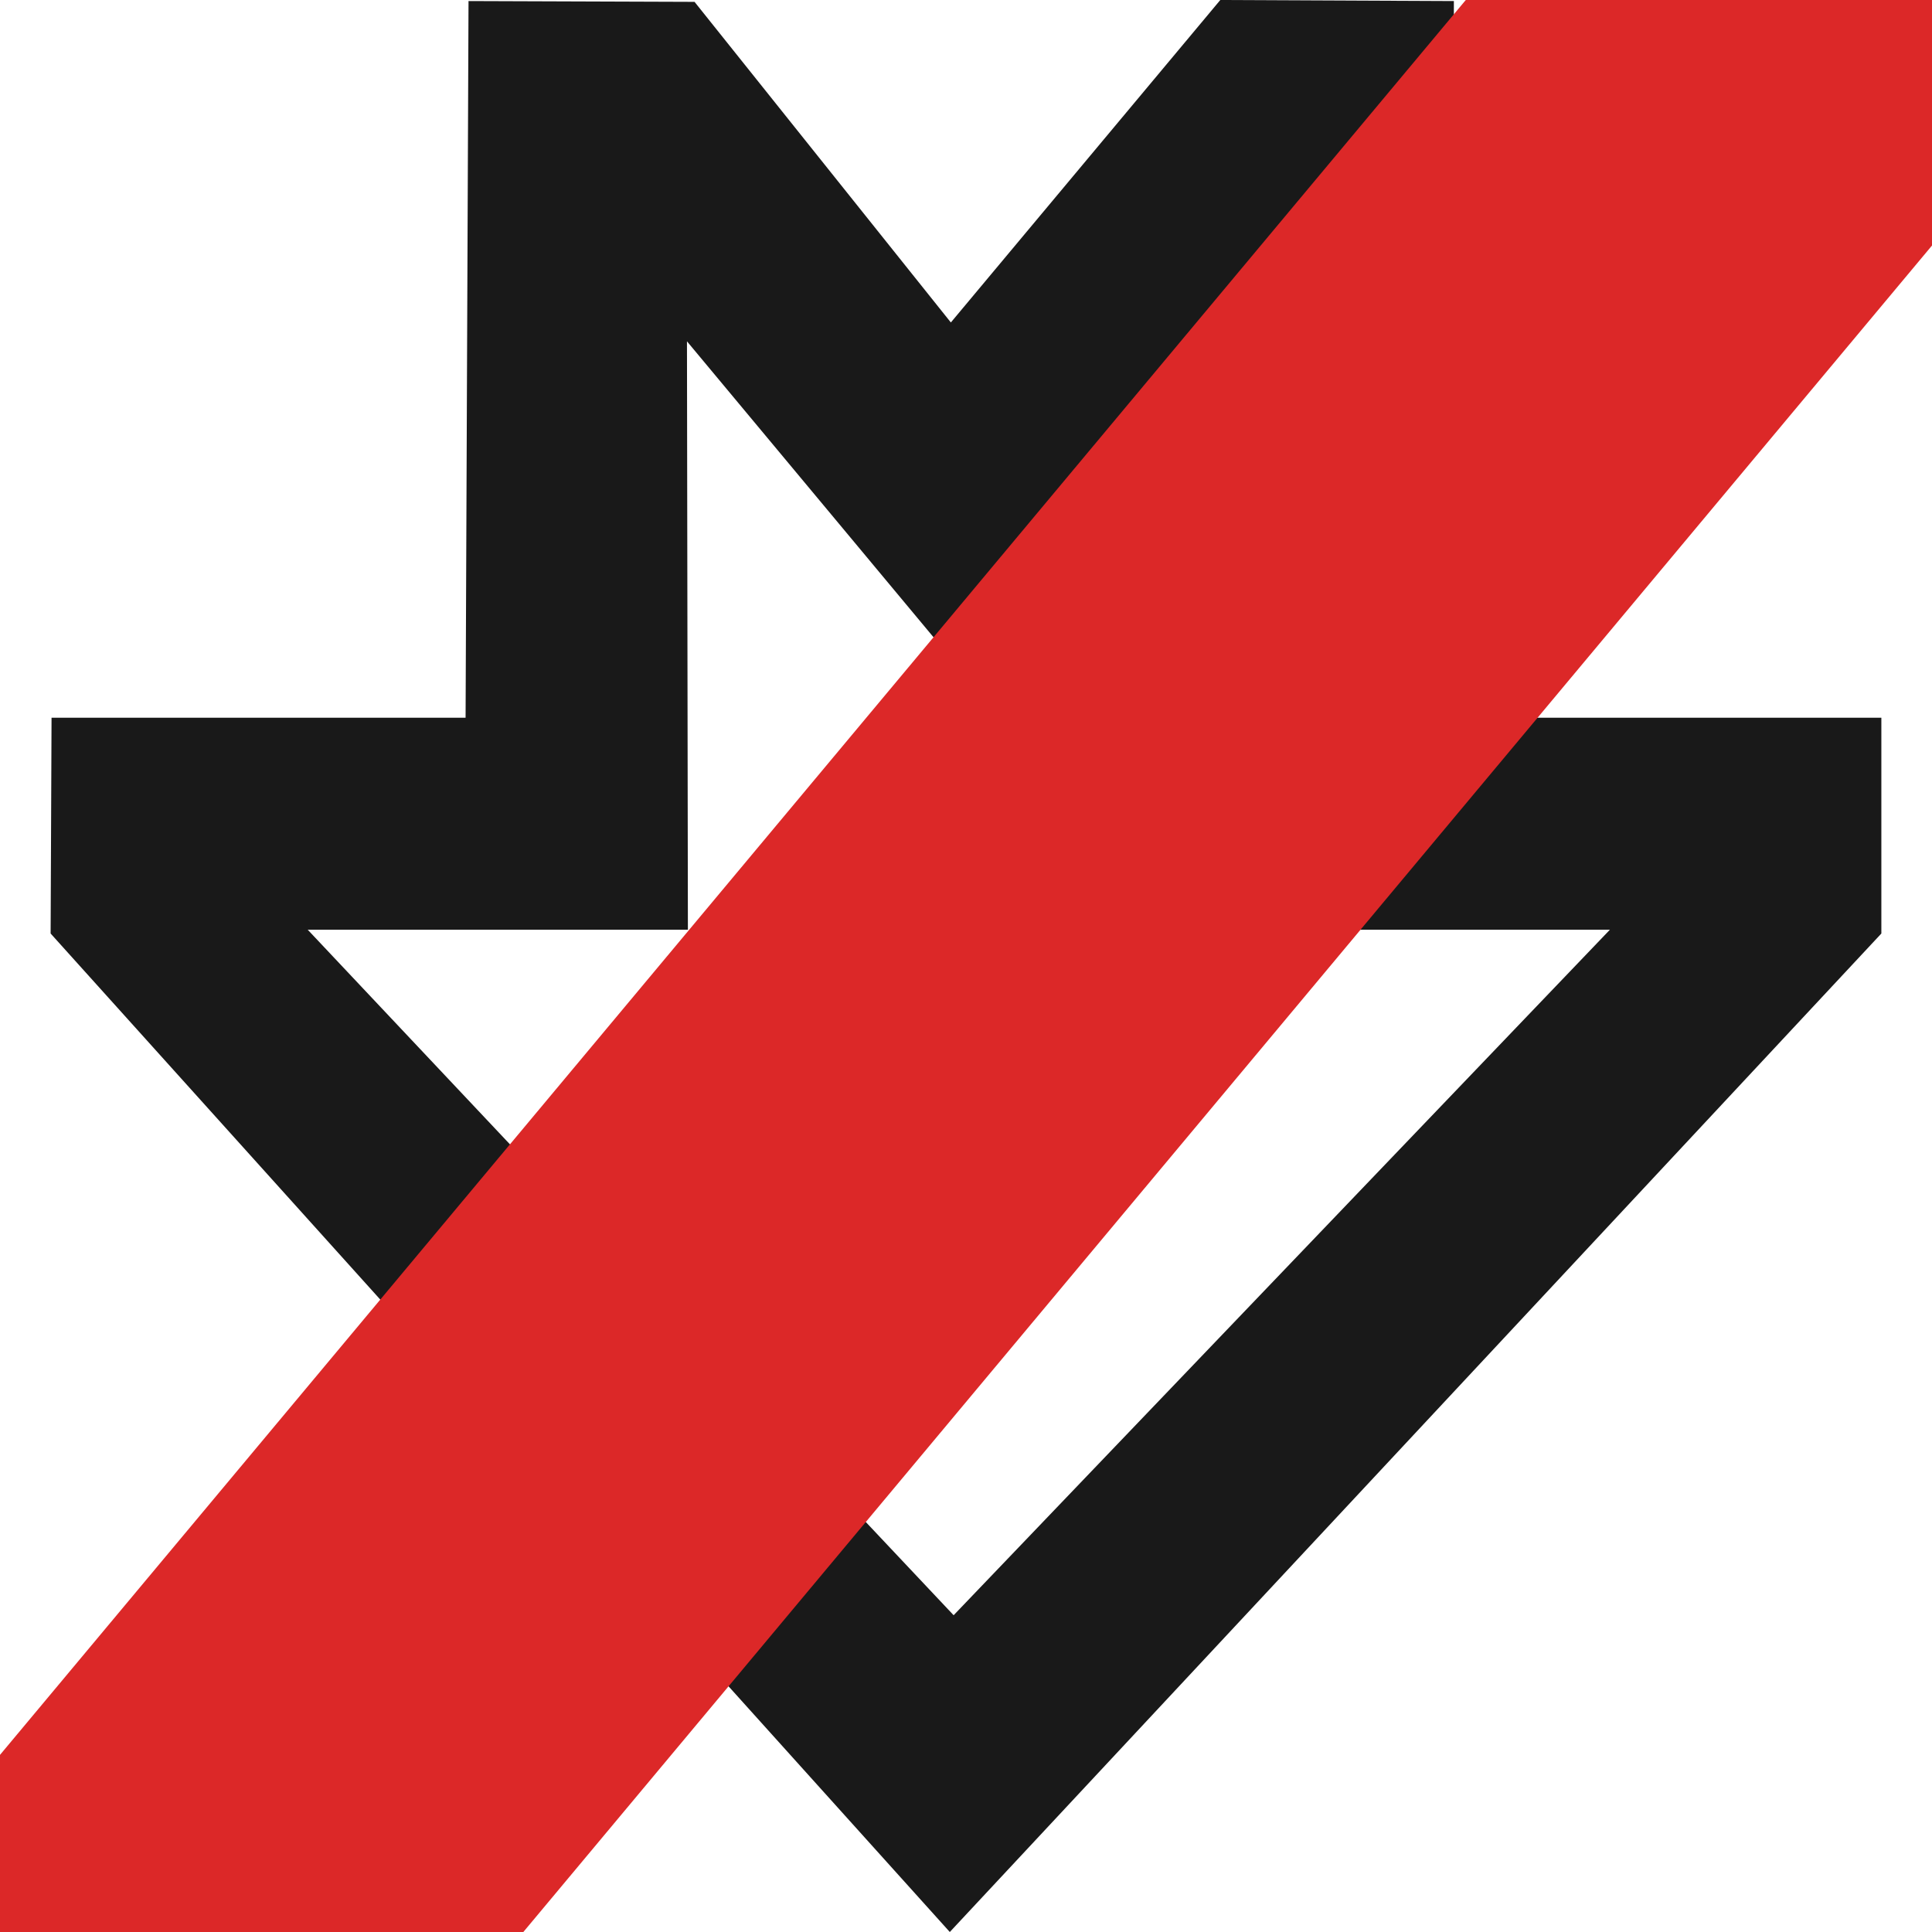 <?xml version="1.0" encoding="utf-8"?>
<!-- Generator: Adobe Illustrator 16.0.3, SVG Export Plug-In . SVG Version: 6.00 Build 0)  -->
<!DOCTYPE svg PUBLIC "-//W3C//DTD SVG 1.1//EN" "http://www.w3.org/Graphics/SVG/1.1/DTD/svg11.dtd">
<svg version="1.1" id="Vrstva_1" xmlns="http://www.w3.org/2000/svg" xmlns:xlink="http://www.w3.org/1999/xlink" x="0px" y="0px"
	 width="75px" height="75px" viewBox="0 0 75 75" enable-background="new 0 0 75 75" xml:space="preserve">
<path fill-rule="evenodd" clip-rule="evenodd" fill="#191919" d="M56.439,27.863V0.041L47.372,0l-10.46,12.518l-9.95-12.446
	l-8.774-0.031l-0.114,27.822H2.001l-0.036,8.376L36.871,75l36.163-38.761v-8.376H56.439z M37.02,62.703L11.946,36.092h14.758
	L26.668,13.25l10.094,12.115l10.354-12.444v23.171h15.38L37.02,62.703z"/>
<line fill="none" stroke="#DC2828" stroke-width="20" stroke-miterlimit="10" x1="75.5" y1="-6.667" x2="3.667" y2="79.333"/>
</svg>
